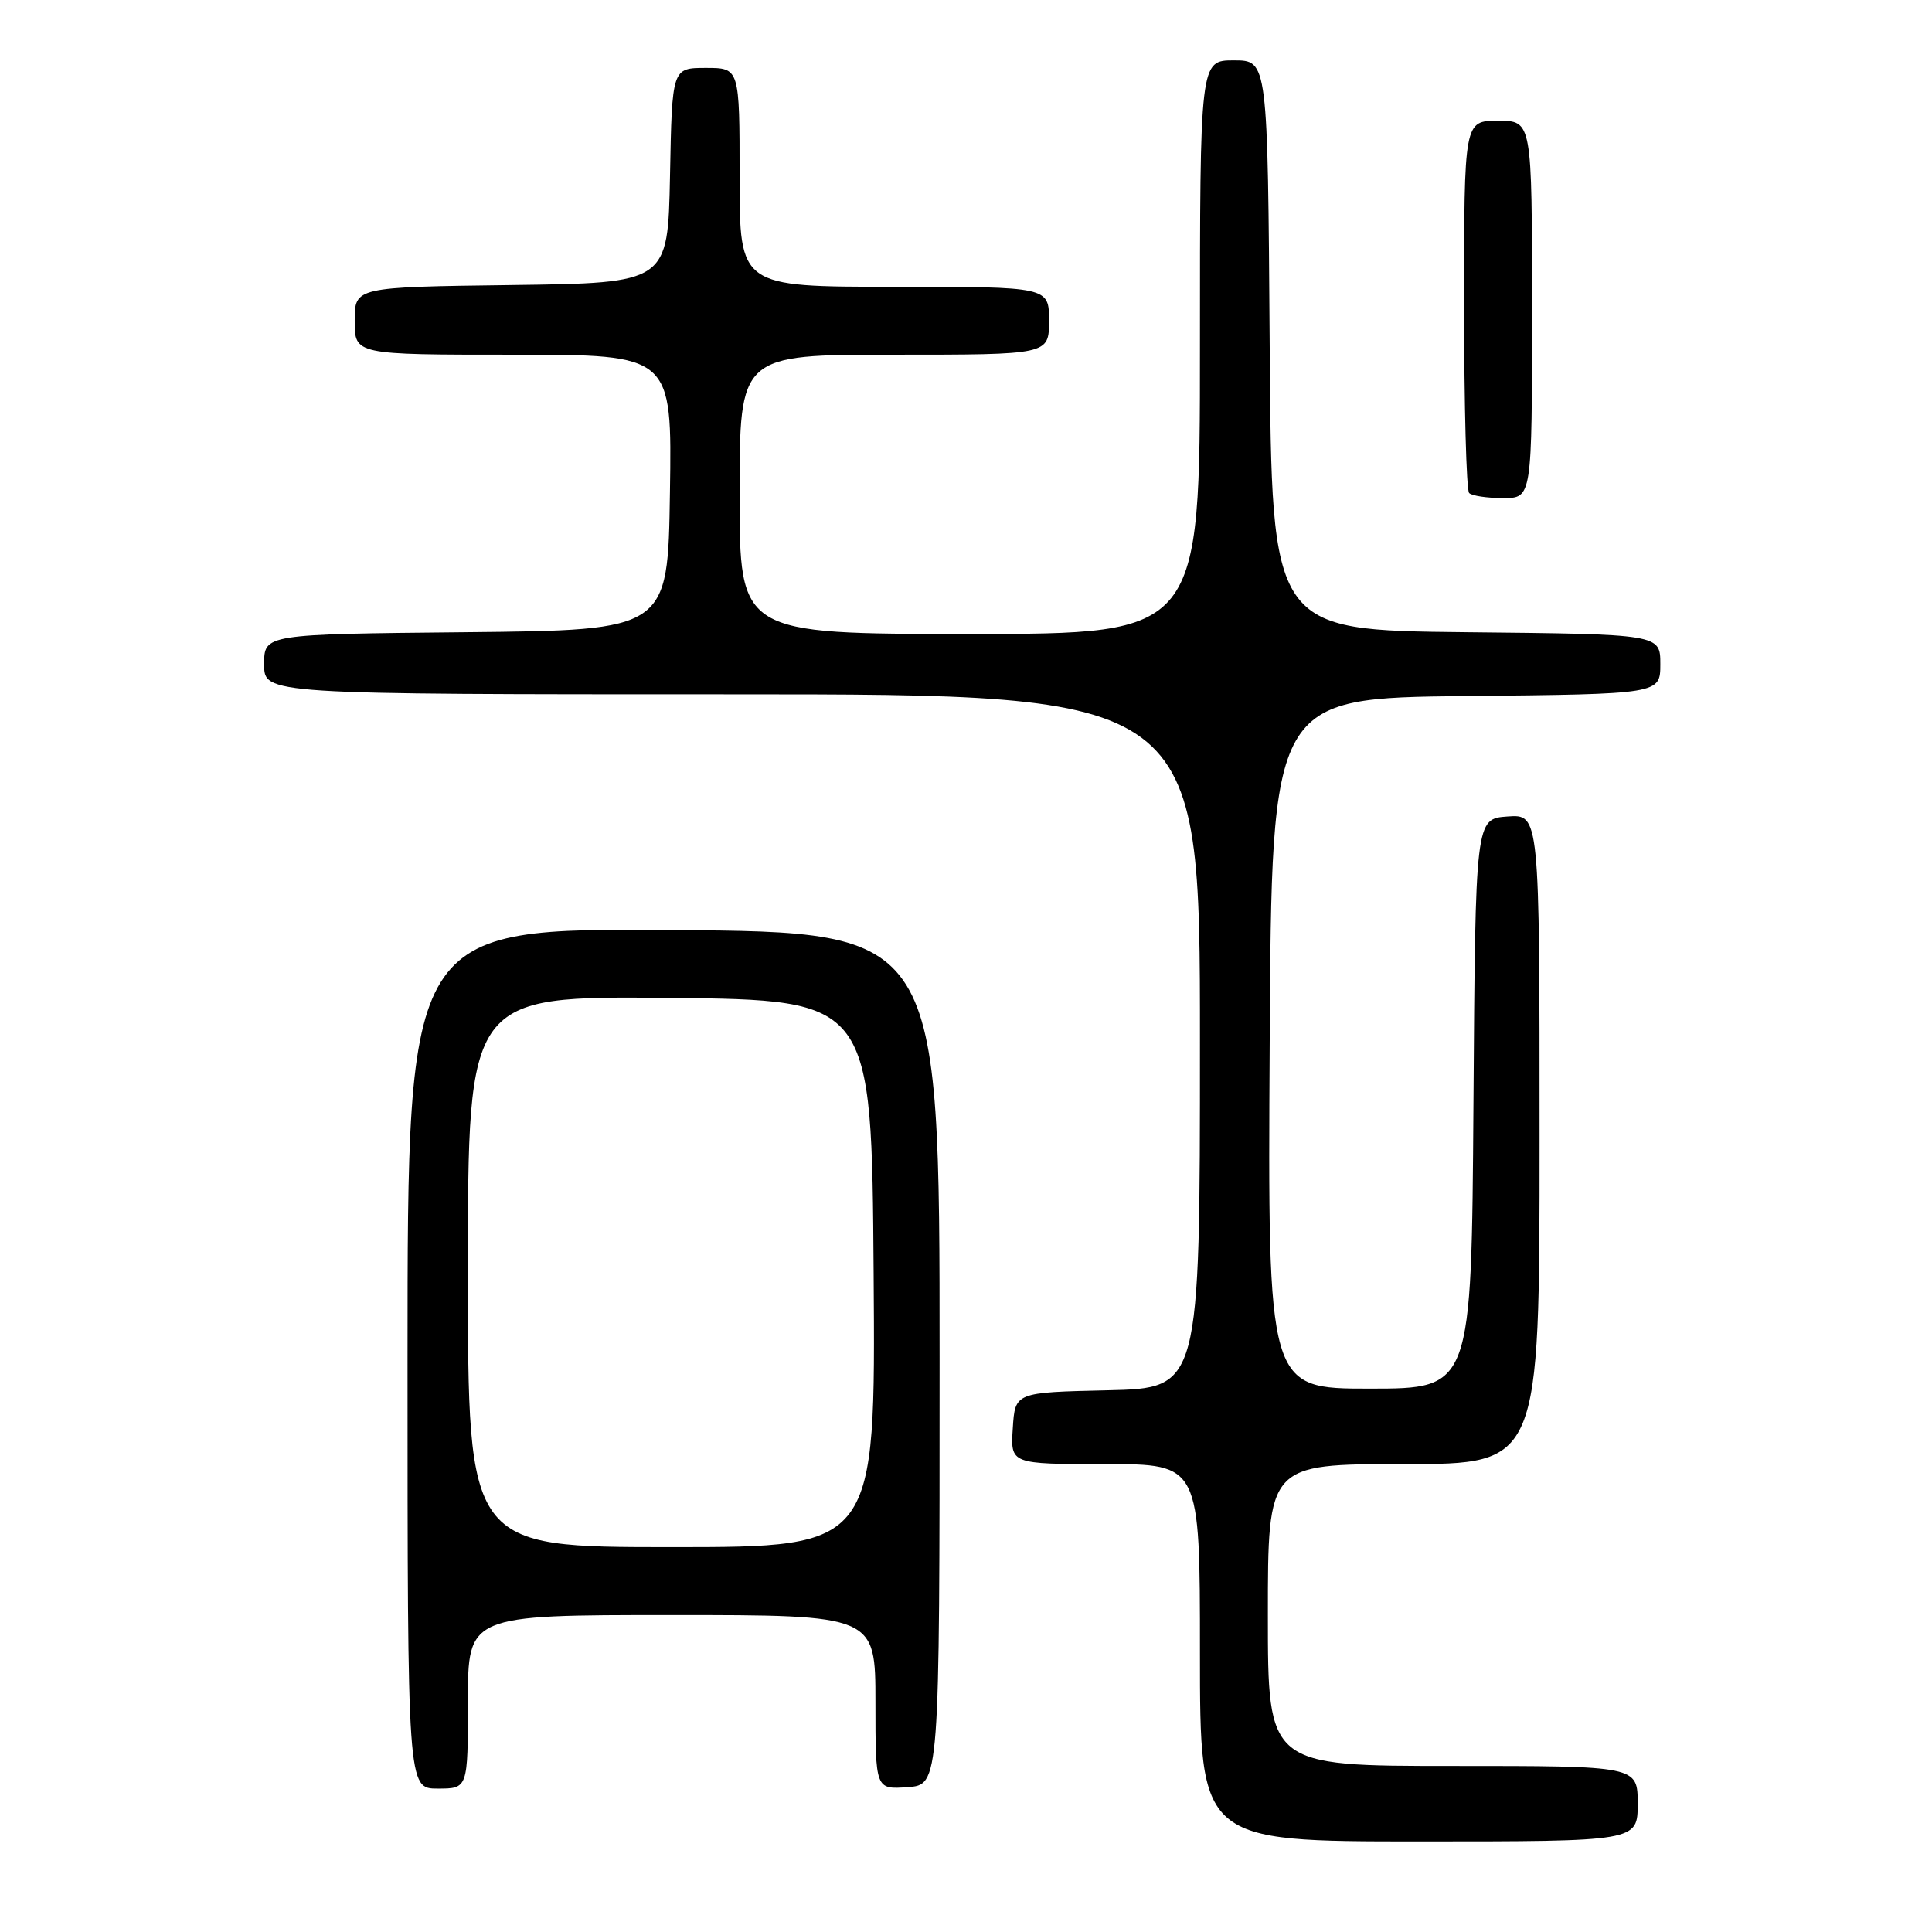 <?xml version="1.0" encoding="UTF-8" standalone="no"?>
<!DOCTYPE svg PUBLIC "-//W3C//DTD SVG 1.1//EN" "http://www.w3.org/Graphics/SVG/1.1/DTD/svg11.dtd" >
<svg xmlns="http://www.w3.org/2000/svg" xmlns:xlink="http://www.w3.org/1999/xlink" version="1.1" viewBox="0 0 256 256">
 <g >
 <path fill="currentColor"
d=" M 217.00 239.00 C 217.00 234.00 217.00 234.00 192.50 234.00 C 168.00 234.00 168.00 234.00 168.00 214.00 C 168.00 194.00 168.00 194.00 186.00 194.00 C 204.00 194.00 204.00 194.00 204.00 150.94 C 204.00 107.89 204.00 107.89 199.75 108.19 C 195.50 108.50 195.50 108.50 195.24 146.25 C 194.98 184.00 194.98 184.00 181.48 184.00 C 167.98 184.00 167.98 184.00 168.24 138.25 C 168.50 92.50 168.50 92.50 194.25 92.23 C 220.00 91.97 220.00 91.97 220.00 88.00 C 220.00 84.03 220.00 84.03 194.25 83.77 C 168.50 83.50 168.50 83.50 168.24 45.75 C 167.98 8.00 167.98 8.00 163.49 8.00 C 159.00 8.00 159.00 8.00 159.00 46.00 C 159.00 84.00 159.00 84.00 128.50 84.00 C 98.00 84.00 98.00 84.00 98.00 65.50 C 98.00 47.00 98.00 47.00 118.50 47.00 C 139.00 47.00 139.00 47.00 139.00 42.50 C 139.00 38.00 139.00 38.00 118.50 38.00 C 98.00 38.00 98.00 38.00 98.00 23.50 C 98.00 9.00 98.00 9.00 93.53 9.00 C 89.05 9.00 89.05 9.00 88.78 23.25 C 88.50 37.50 88.50 37.50 67.75 37.77 C 47.00 38.04 47.00 38.04 47.00 42.52 C 47.00 47.00 47.00 47.00 68.02 47.00 C 89.05 47.00 89.05 47.00 88.77 65.25 C 88.50 83.50 88.50 83.50 61.75 83.77 C 35.00 84.03 35.00 84.03 35.00 88.02 C 35.00 92.00 35.00 92.00 97.00 92.00 C 159.00 92.00 159.00 92.00 159.00 137.97 C 159.00 183.94 159.00 183.94 146.75 184.22 C 134.50 184.50 134.50 184.50 134.20 189.25 C 133.89 194.00 133.89 194.00 146.45 194.00 C 159.00 194.00 159.00 194.00 159.00 219.00 C 159.00 244.00 159.00 244.00 188.00 244.00 C 217.00 244.00 217.00 244.00 217.00 239.00 Z  M 62.00 225.50 C 62.00 214.00 62.00 214.00 89.00 214.00 C 116.00 214.00 116.00 214.00 116.00 225.56 C 116.00 237.11 116.00 237.11 120.25 236.81 C 124.50 236.50 124.50 236.50 124.50 180.00 C 124.50 123.50 124.50 123.50 89.25 123.24 C 54.00 122.97 54.00 122.97 54.00 179.99 C 54.00 237.00 54.00 237.00 58.00 237.00 C 62.00 237.00 62.00 237.00 62.00 225.50 Z  M 203.00 41.00 C 203.00 16.00 203.00 16.00 198.50 16.00 C 194.00 16.00 194.00 16.00 194.00 40.33 C 194.00 53.72 194.30 64.97 194.67 65.33 C 195.03 65.70 197.06 66.00 199.17 66.00 C 203.00 66.00 203.00 66.00 203.00 41.00 Z  M 62.00 168.48 C 62.00 131.97 62.00 131.97 88.75 132.23 C 115.50 132.50 115.50 132.50 115.76 168.75 C 116.02 205.00 116.02 205.00 89.01 205.00 C 62.00 205.00 62.00 205.00 62.00 168.48 Z "/>
</g>
</svg>